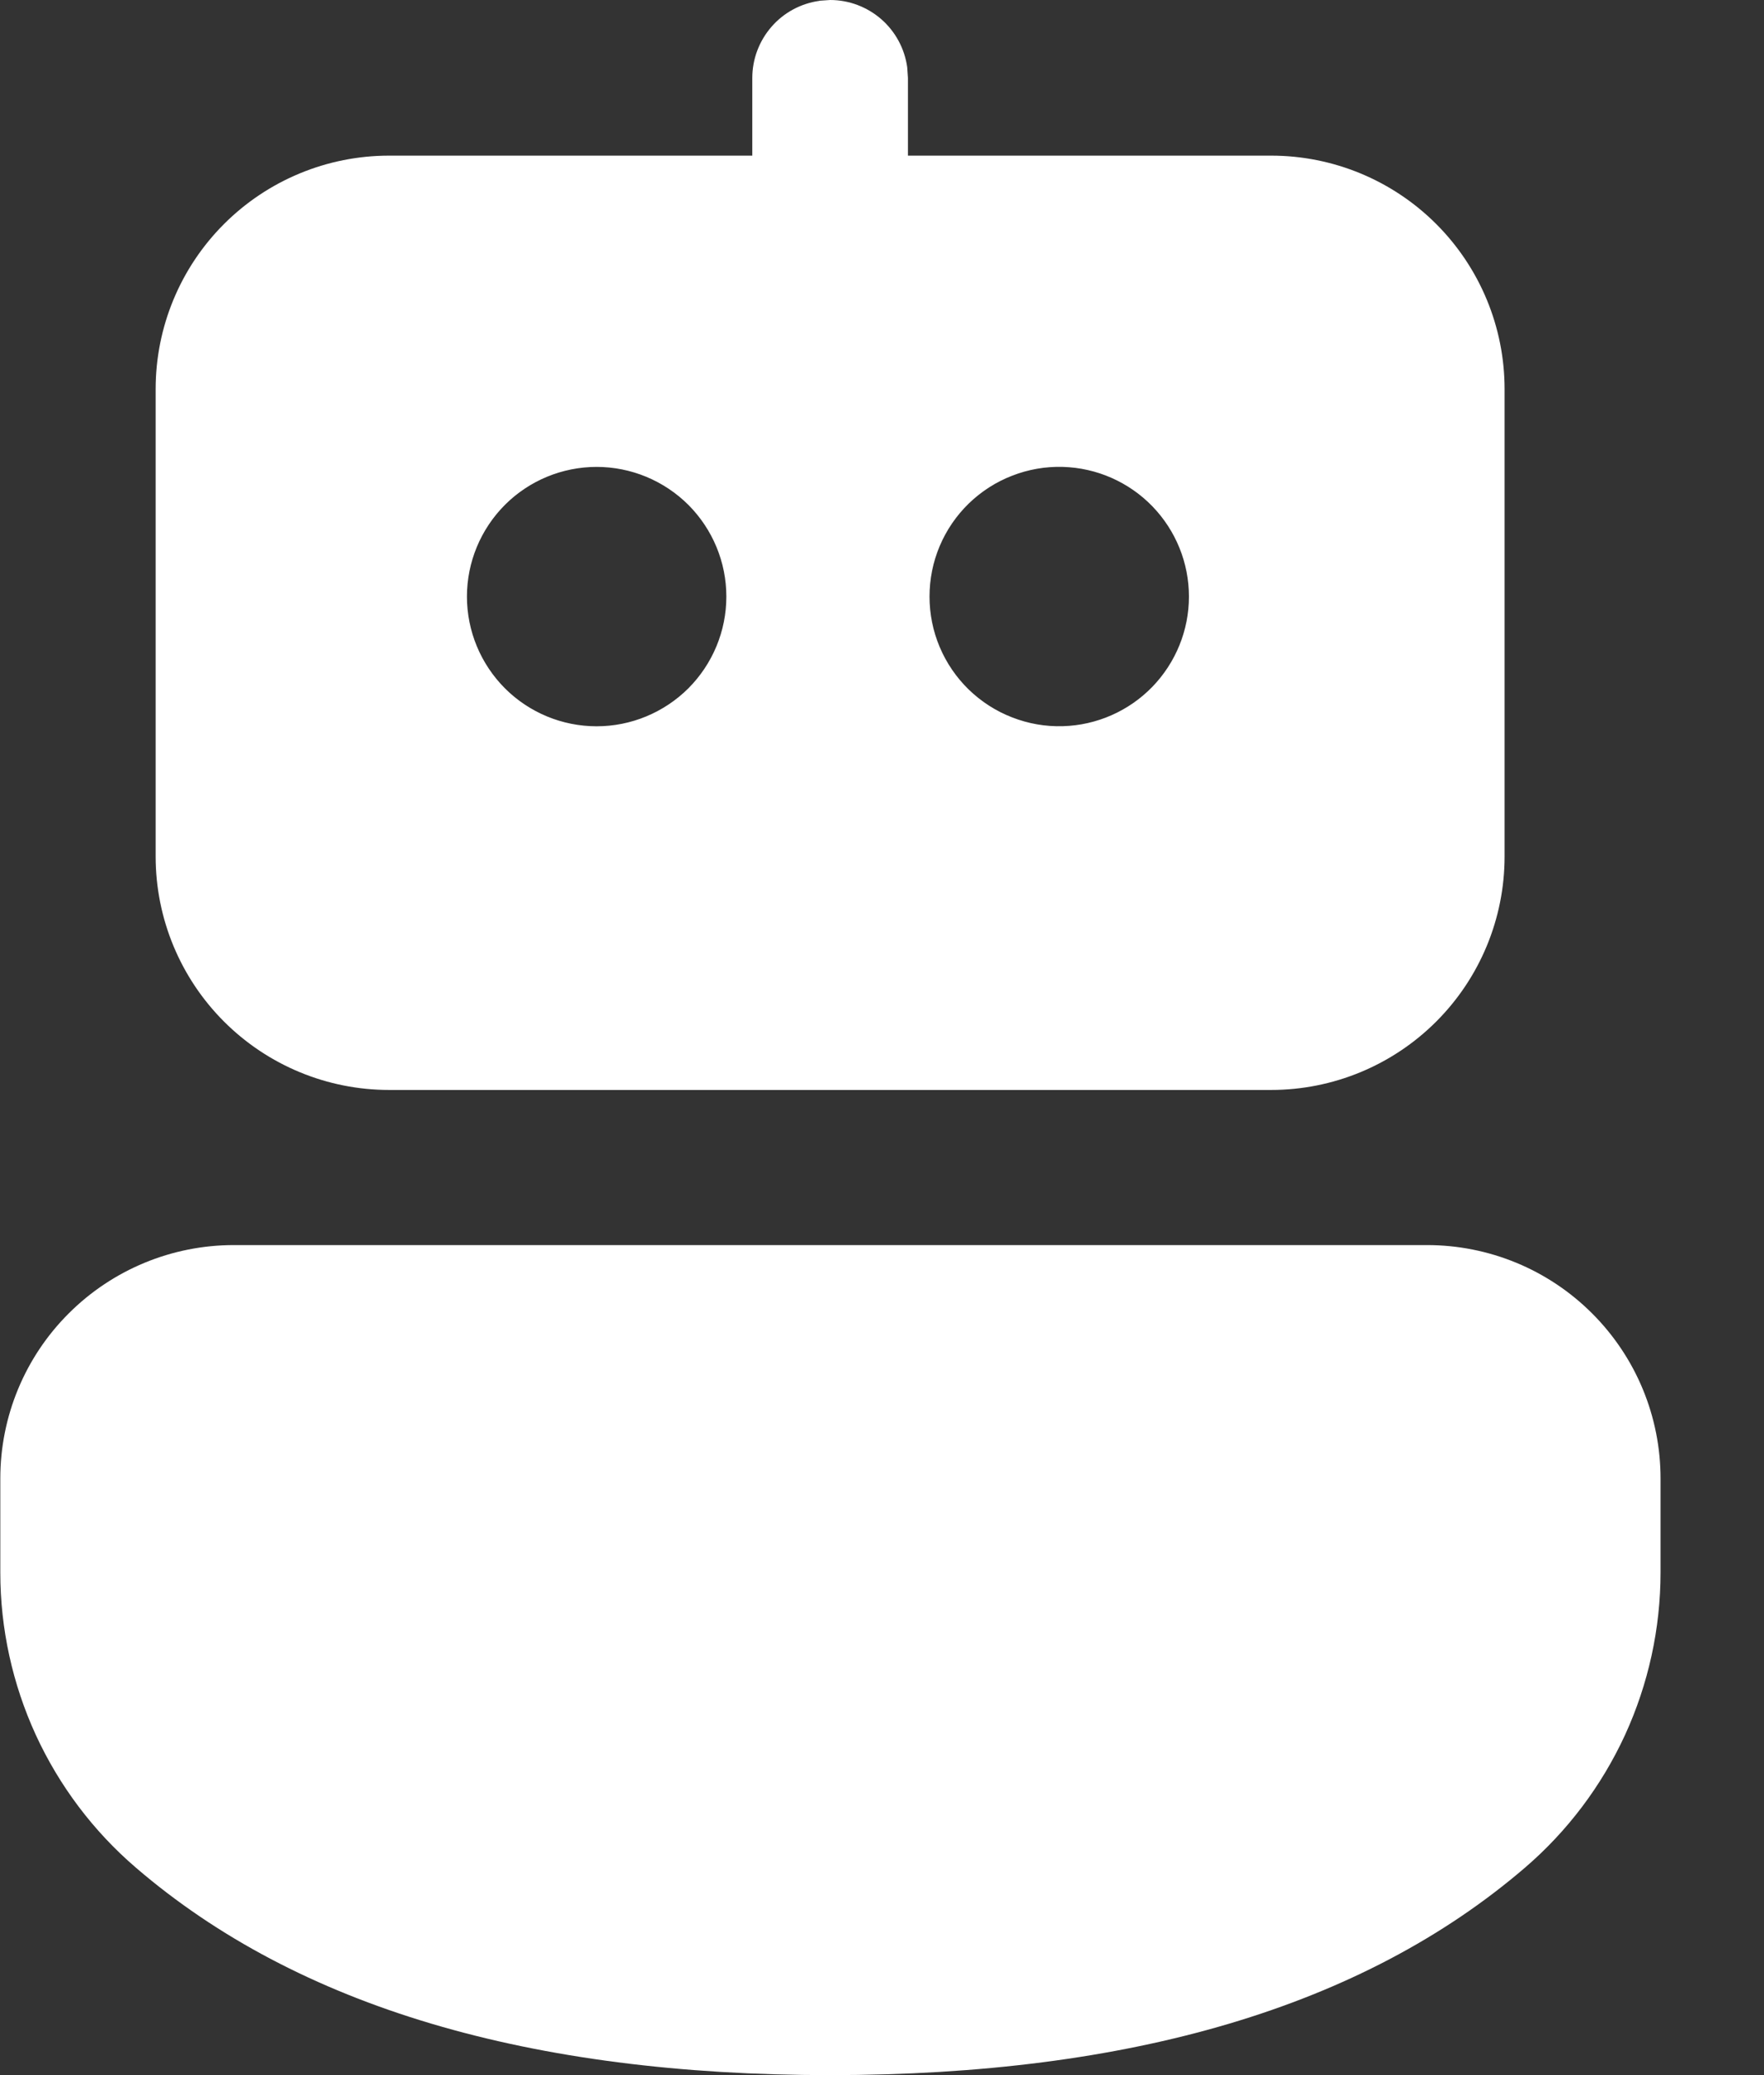 <svg width="17" height="20" viewBox="0 0 17 20" fill="none" xmlns="http://www.w3.org/2000/svg">
<rect x="0" y="0" width="17" height="20" fill="#333333" stroke="none"/>
<path d="M13.753 12C14.048 12 14.341 12.058 14.614 12.171C14.887 12.284 15.135 12.45 15.344 12.659C15.553 12.868 15.719 13.116 15.832 13.389C15.945 13.662 16.003 13.954 16.003 14.25V15.155C16.003 15.696 15.886 16.23 15.661 16.721C15.435 17.212 15.106 17.649 14.696 18.001C13.13 19.345 10.89 20 8 20C5.11 20 2.872 19.344 1.309 18C0.899 17.648 0.571 17.212 0.345 16.721C0.12 16.23 0.003 15.697 0.003 15.157V14.249C0.003 13.652 0.24 13.08 0.662 12.659C1.084 12.237 1.656 12 2.253 12H13.753ZM7.898 0.008L8 0C8.181 7.6429e-06 8.356 0.066 8.493 0.185C8.629 0.304 8.718 0.468 8.743 0.648L8.75 0.75V1.5H12.25C12.847 1.5 13.419 1.737 13.841 2.159C14.263 2.581 14.5 3.153 14.5 3.75V8.255C14.5 8.852 14.263 9.424 13.841 9.846C13.419 10.268 12.847 10.505 12.25 10.505H3.75C3.153 10.505 2.581 10.268 2.159 9.846C1.737 9.424 1.5 8.852 1.5 8.255V3.75C1.5 3.153 1.737 2.581 2.159 2.159C2.581 1.737 3.153 1.5 3.75 1.5H7.25V0.751C7.25 0.57 7.316 0.395 7.435 0.258C7.554 0.121 7.718 0.033 7.898 0.008L8 0L7.898 0.007V0.008ZM5.75 4.5C5.418 4.5 5.1 4.632 4.866 4.866C4.632 5.101 4.5 5.418 4.5 5.75C4.5 6.082 4.632 6.399 4.866 6.634C5.1 6.868 5.418 7 5.75 7C6.081 7 6.399 6.868 6.634 6.634C6.868 6.399 7 6.082 7 5.75C7 5.418 6.868 5.101 6.634 4.866C6.399 4.632 6.081 4.5 5.75 4.5ZM10.243 4.5C10.076 4.495 9.91 4.524 9.754 4.585C9.598 4.645 9.456 4.737 9.336 4.853C9.216 4.97 9.121 5.109 9.056 5.263C8.991 5.417 8.958 5.582 8.958 5.75C8.958 5.917 8.991 6.082 9.056 6.236C9.121 6.39 9.216 6.529 9.336 6.646C9.456 6.762 9.598 6.854 9.754 6.914C9.91 6.975 10.076 7.004 10.243 6.999C10.568 6.99 10.877 6.854 11.104 6.621C11.331 6.387 11.458 6.075 11.458 5.75C11.458 5.424 11.331 5.112 11.104 4.878C10.877 4.645 10.568 4.509 10.243 4.5Z" fill="white"/>
</svg>
